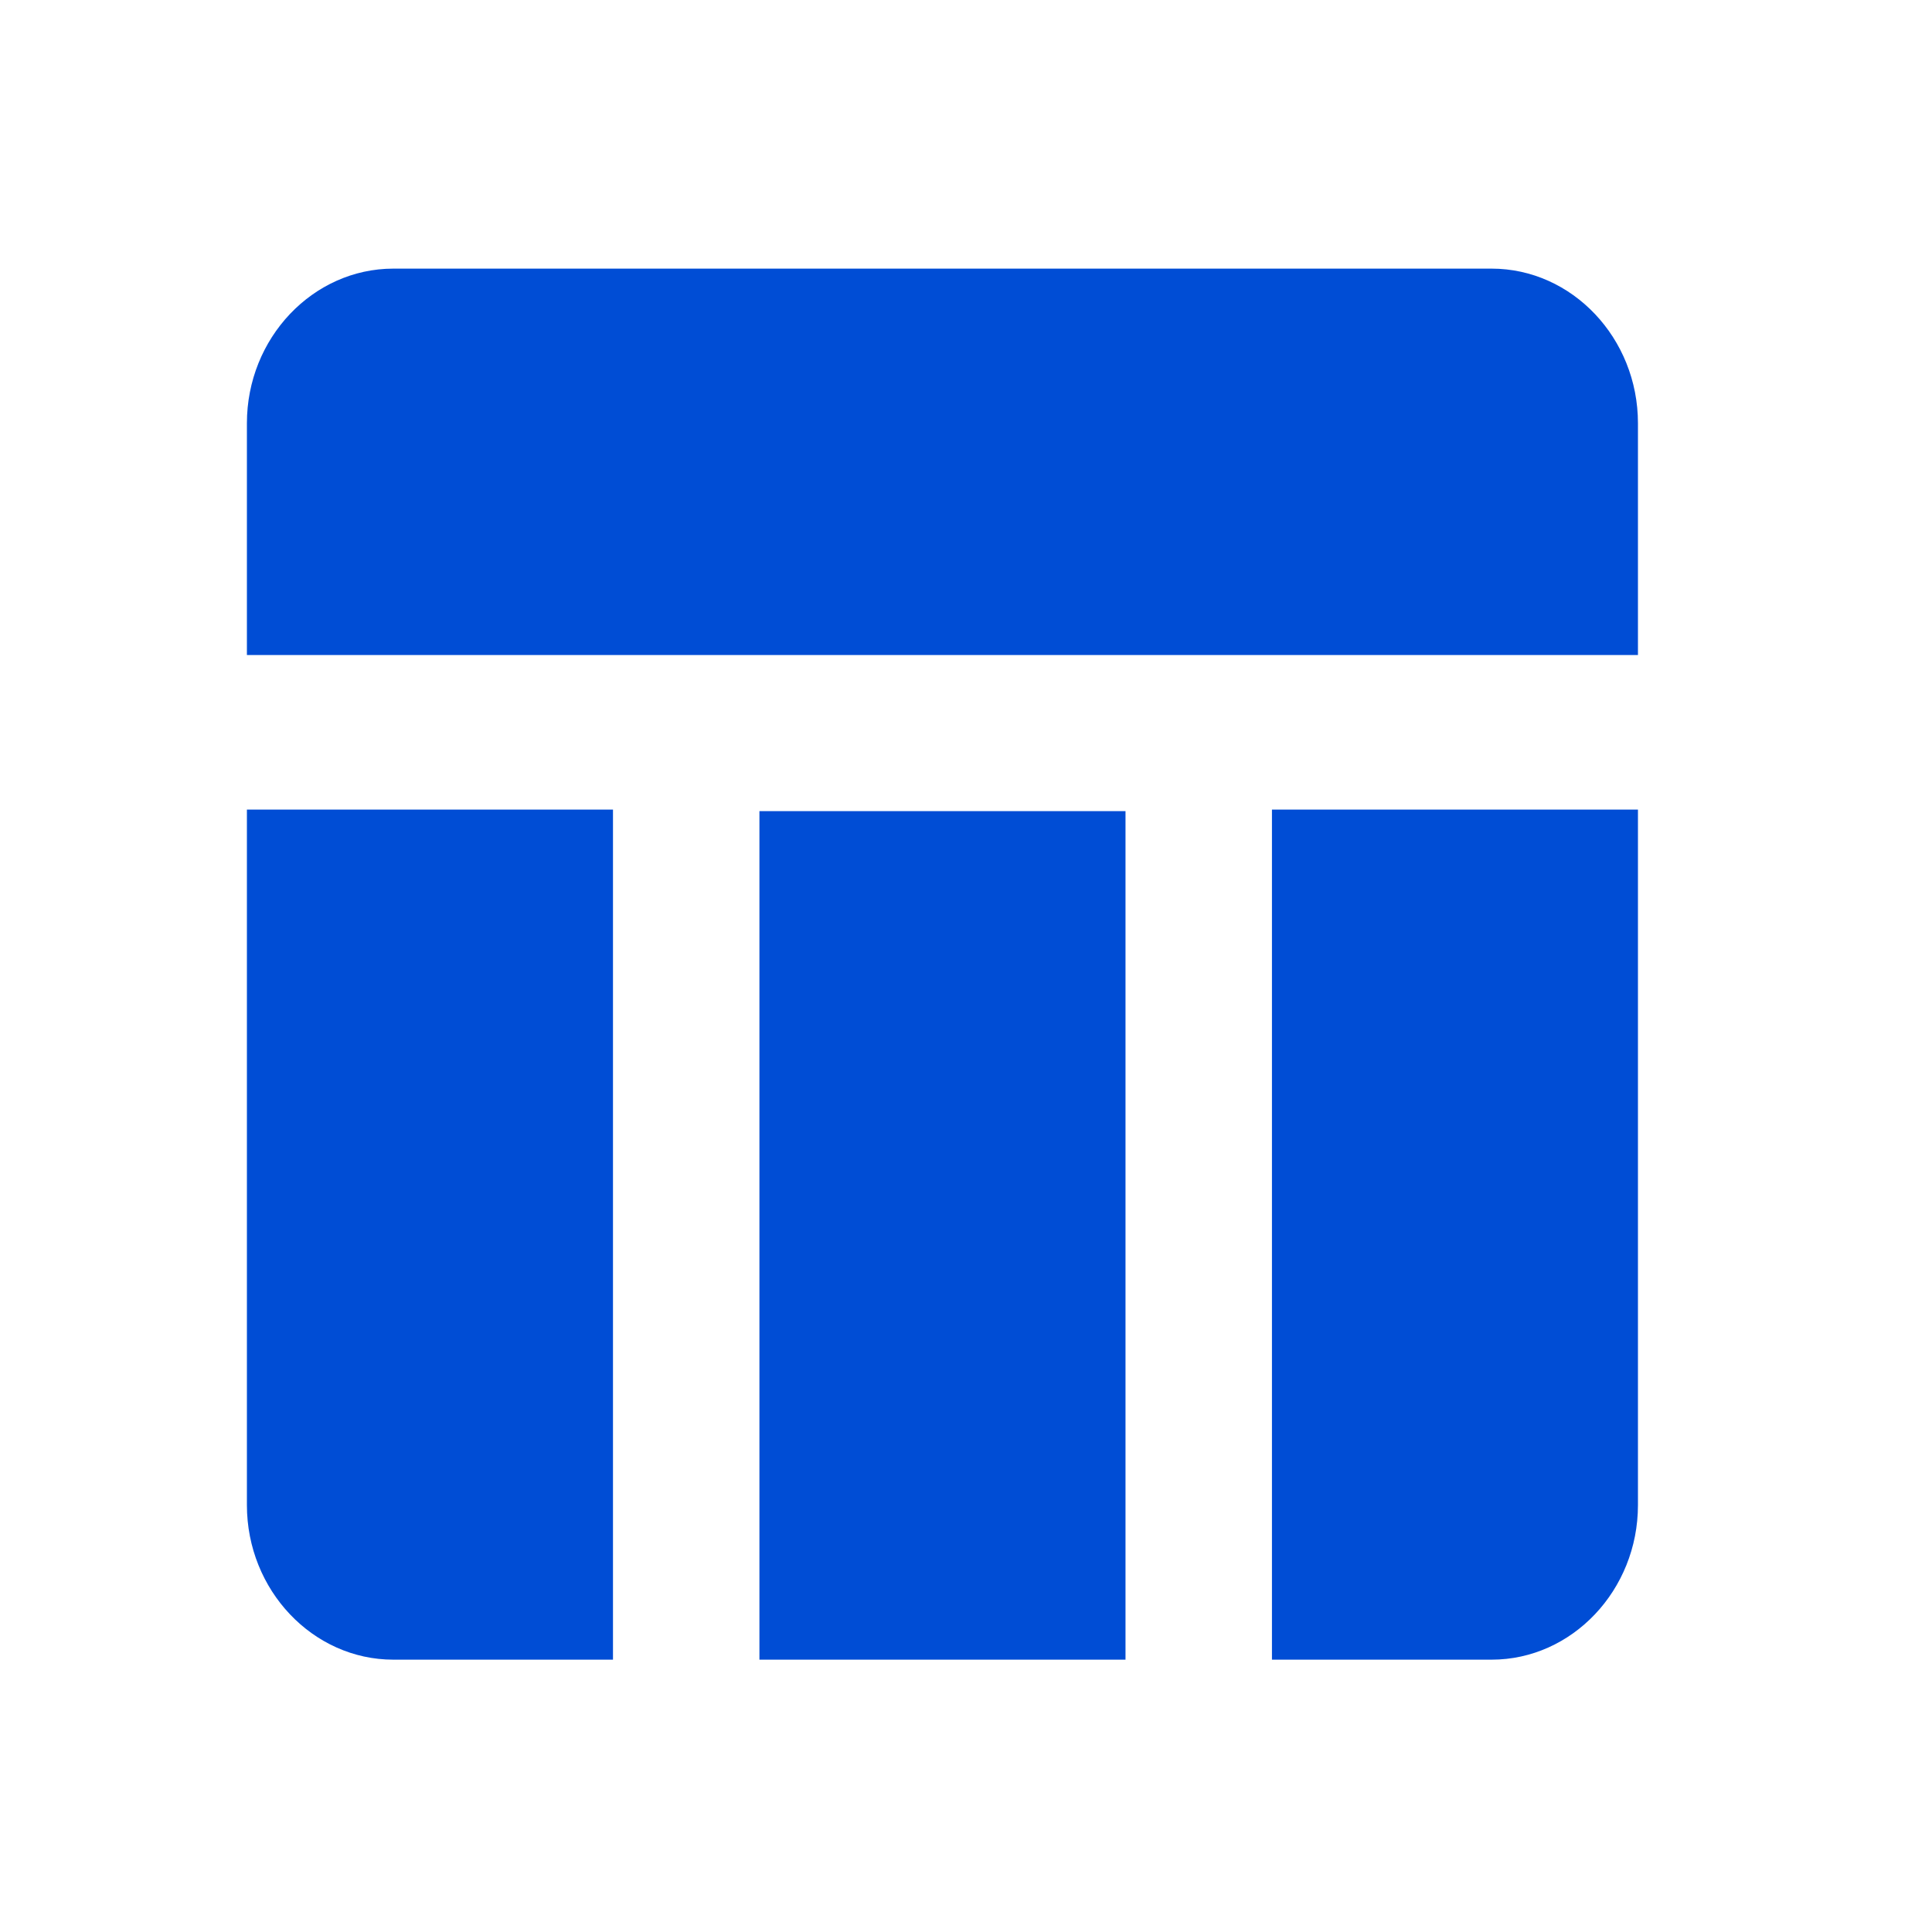 <svg width="25" height="25" viewBox="0 0 25 25" fill="none" xmlns="http://www.w3.org/2000/svg">
<path d="M9.827 10.496H14.564V21.476H9.827V10.496ZM16.459 21.476H19.301C20.343 21.476 21.195 20.576 21.195 19.476V10.476H16.459V21.476ZM19.301 3.476H5.09C4.048 3.476 3.195 4.376 3.195 5.476V8.476H21.195V5.476C21.195 4.376 20.343 3.476 19.301 3.476ZM3.195 19.476C3.195 20.576 4.048 21.476 5.09 21.476H7.932V10.476H3.195V19.476Z" fill="#004DD5"/>
</svg>
